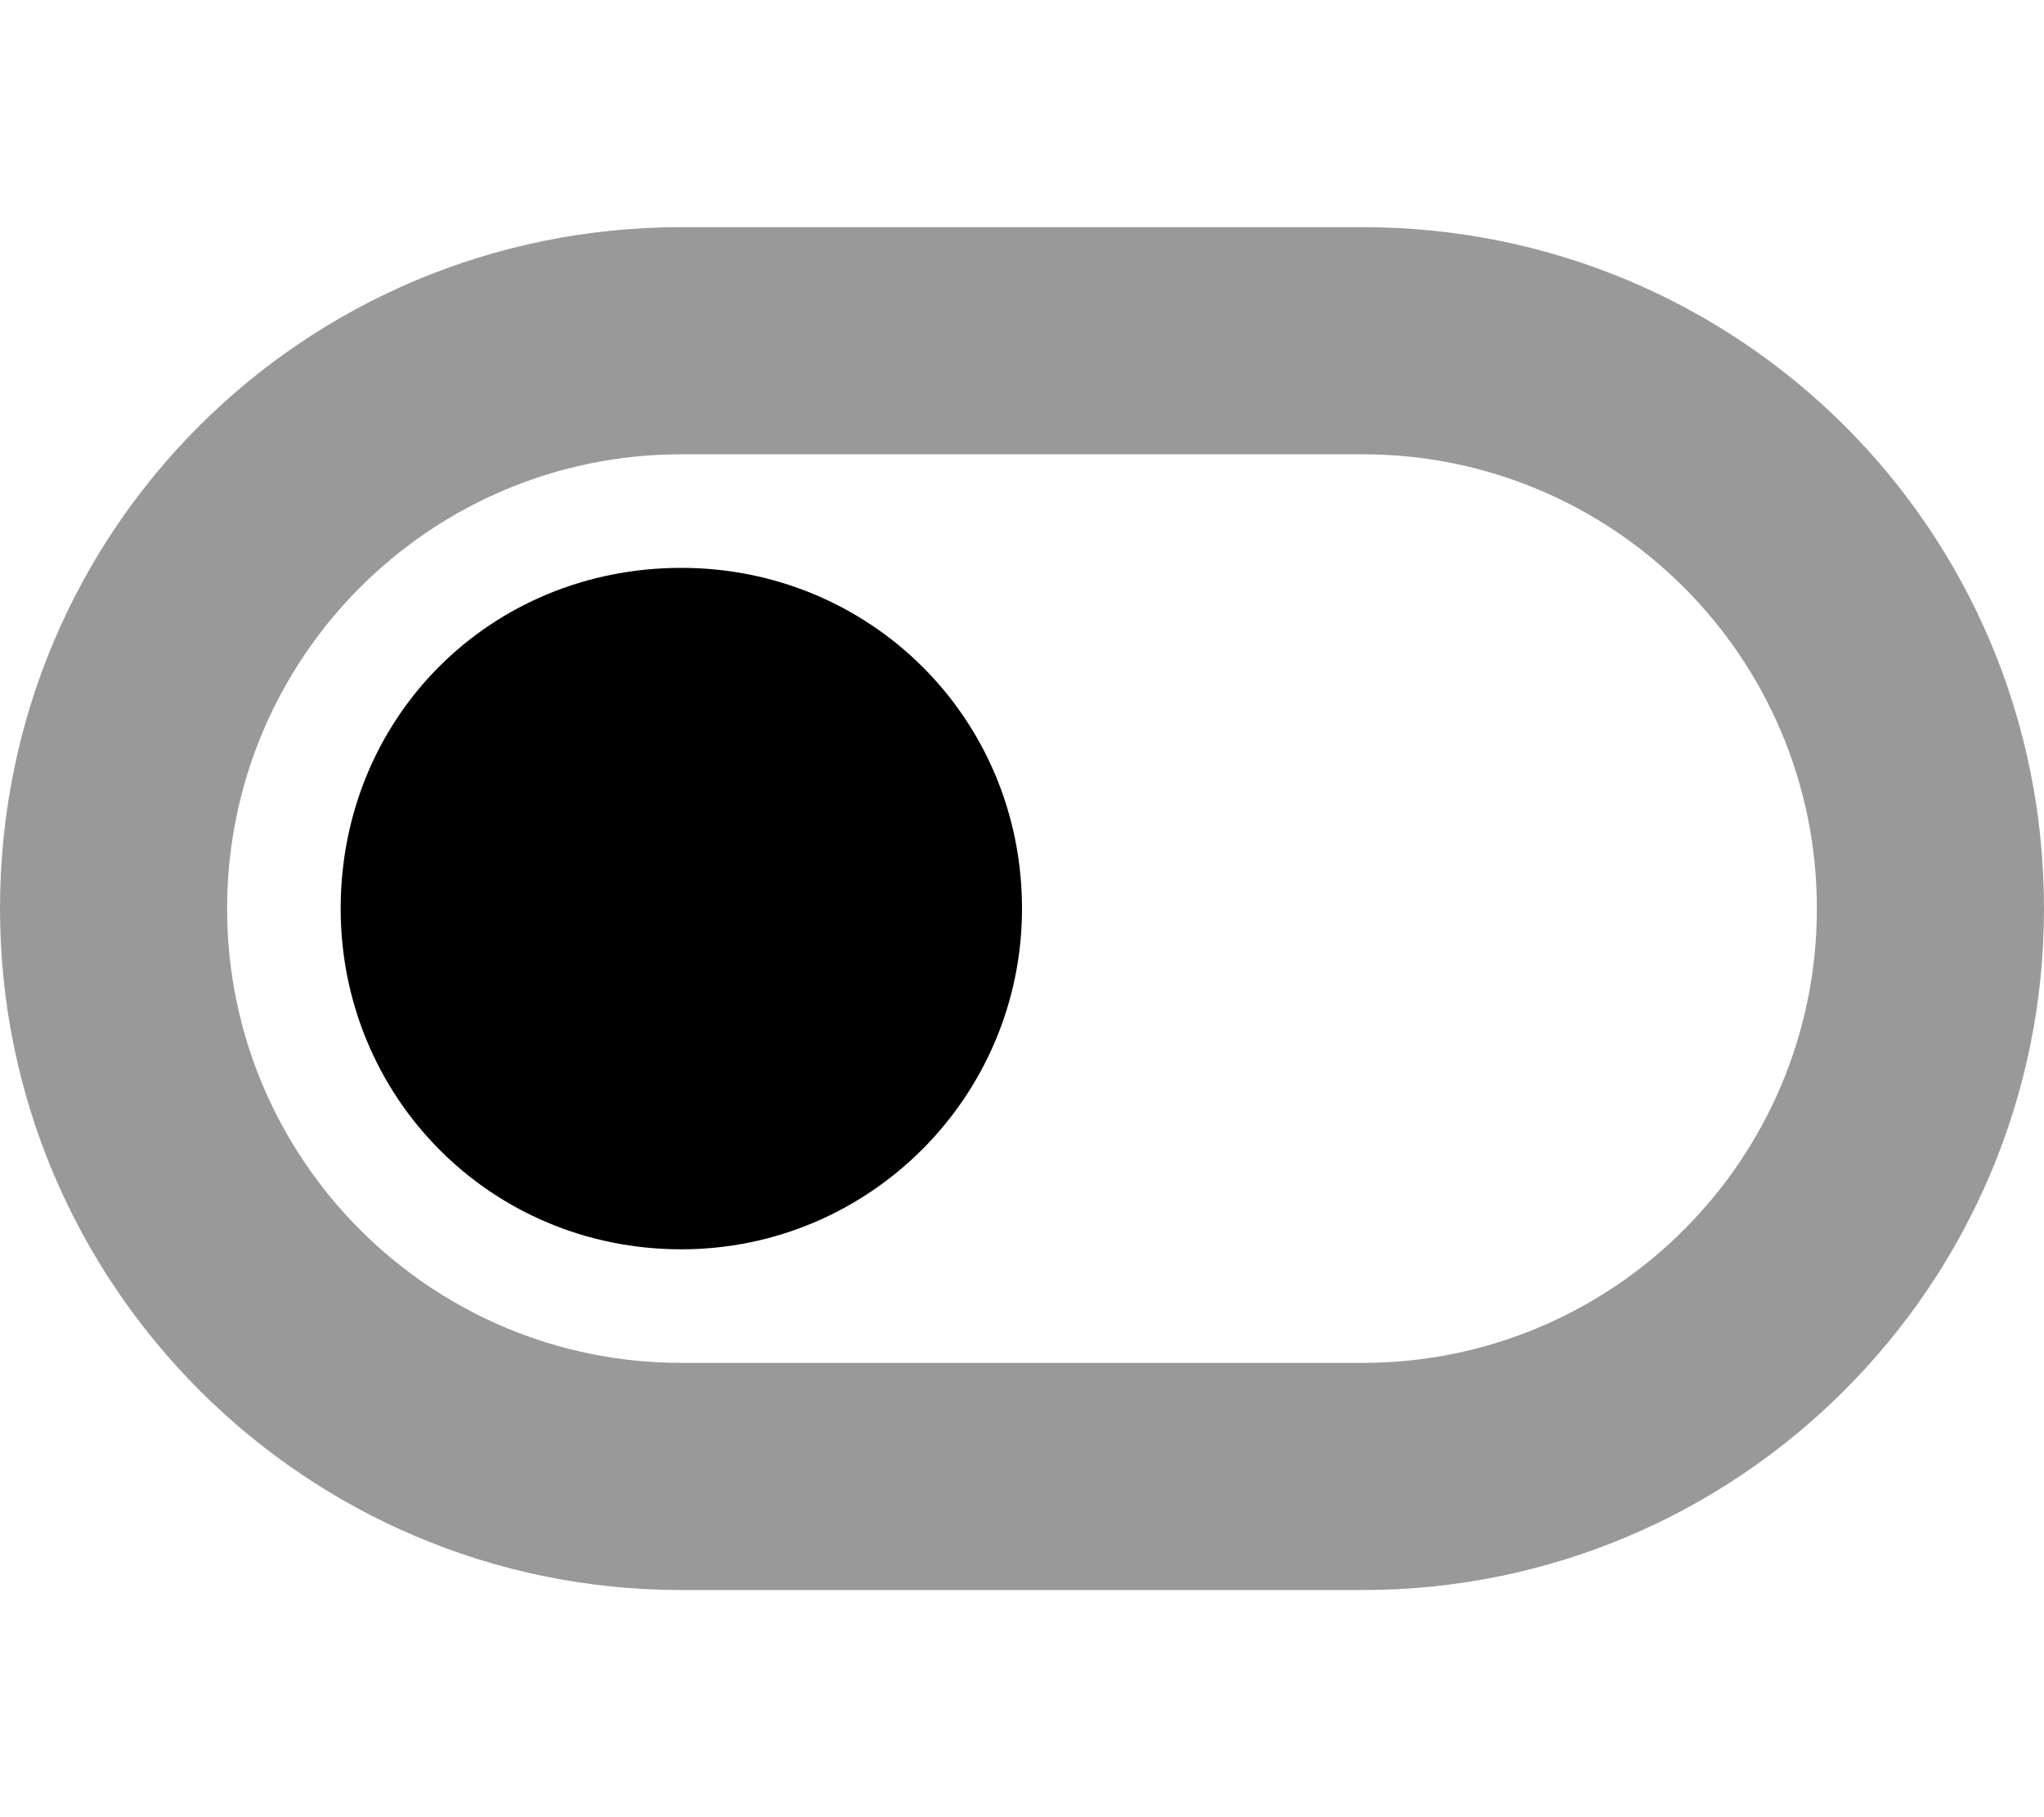 <svg fill="currentColor" xmlns="http://www.w3.org/2000/svg" viewBox="0 0 576 512"><!--! Font Awesome Pro 6.2.1 by @fontawesome - https://fontawesome.com License - https://fontawesome.com/license (Commercial License) Copyright 2022 Fonticons, Inc. --><defs><style>.fa-secondary{opacity:.4}</style></defs><path class="fa-primary" d="M192 160C245 160 288 202.1 288 256C288 309 245 352 192 352C138.1 352 96 309 96 256C96 202.1 138.1 160 192 160z"/><path class="fa-secondary" d="M384 64C490 64 576 149.1 576 256C576 362 490 448 384 448H192C85.96 448 0 362 0 256C0 149.1 85.96 64 192 64H384zM64 256C64 326.7 121.3 384 192 384H384C454.7 384 512 326.7 512 256C512 185.3 454.7 128 384 128H192C121.3 128 64 185.3 64 256z"/></svg>
